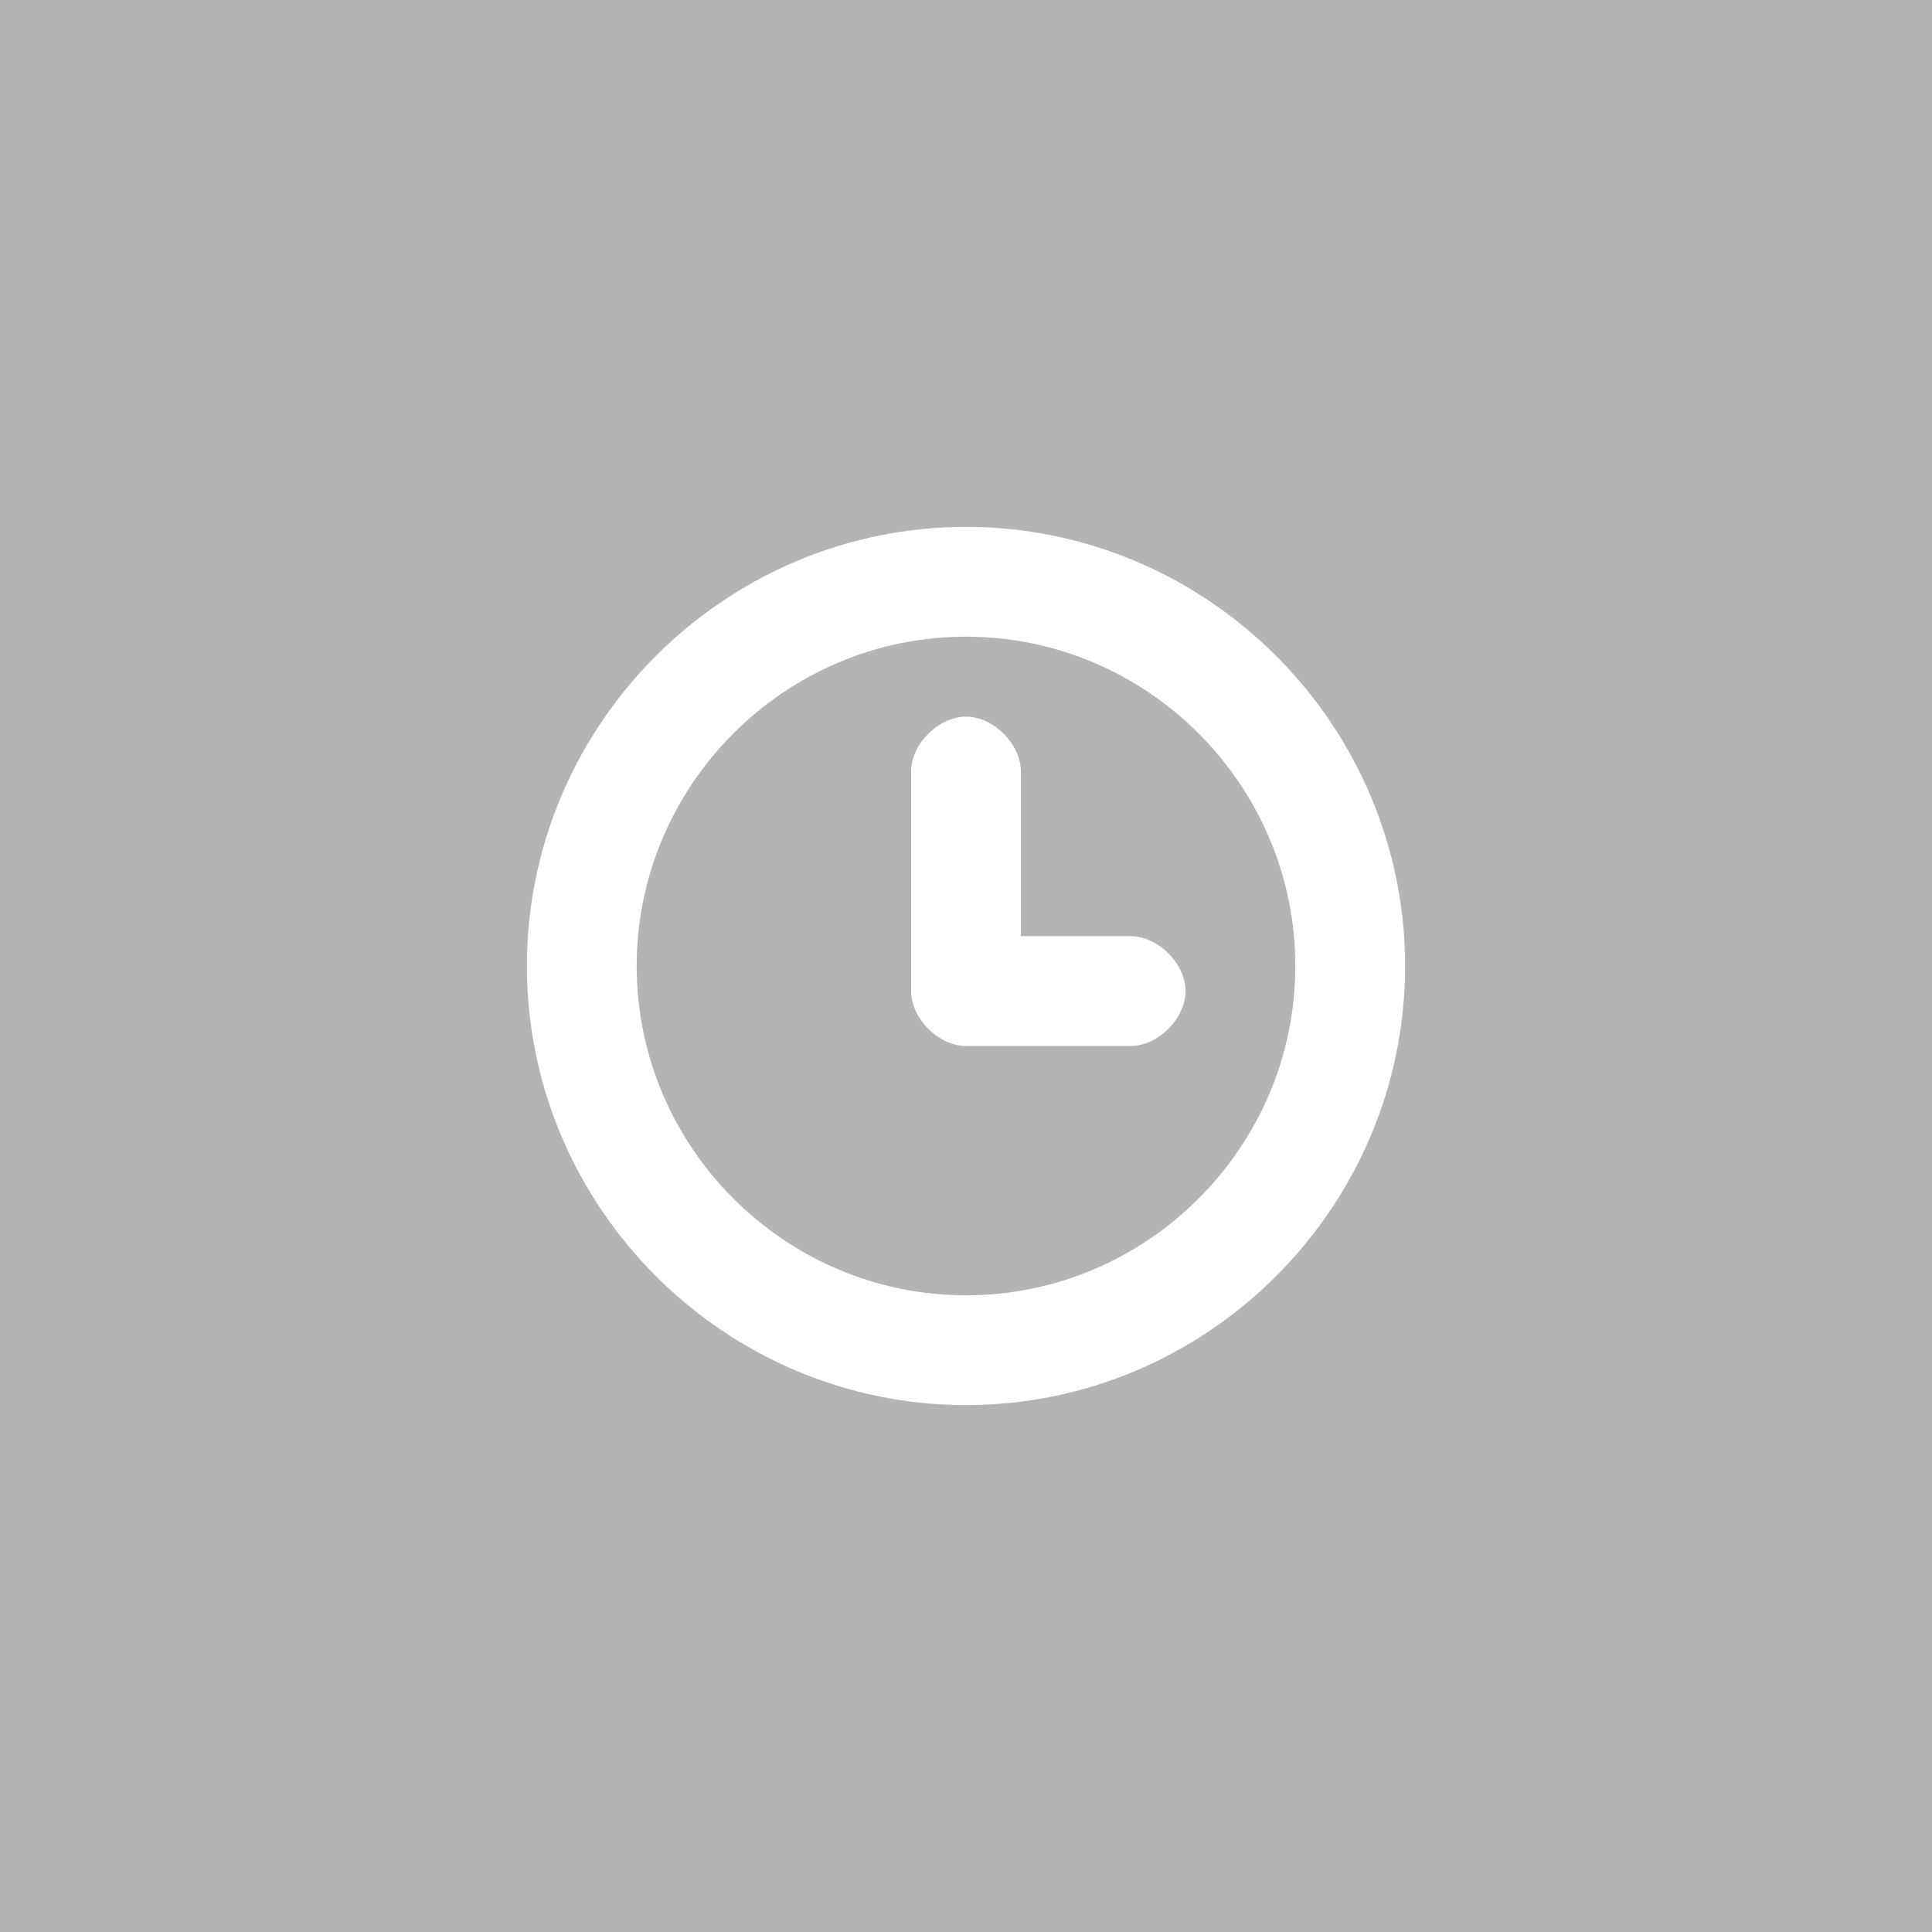 <?xml version="1.0" encoding="UTF-8"?>
<svg width="77px" height="77px" viewBox="0 0 77 77" version="1.1" xmlns="http://www.w3.org/2000/svg" xmlns:xlink="http://www.w3.org/1999/xlink">
    <!-- Generator: Sketch 42 (36781) - http://www.bohemiancoding.com/sketch -->
    <title>tba</title>
    <desc>Created with Sketch.</desc>
    <defs></defs>
    <g id="Page-1" stroke="none" stroke-width="1" fill="none" fill-rule="evenodd">
        <g id="tba">
            <rect id="Rectangle-25" fill="#B4B4B5" x="0" y="0" width="77" height="77"></rect>
            <g id="clock" transform="translate(21, 21)" fill-rule="nonzero" fill="#FFFFFF">
                <path d="M17.5,0 C7.875,0 0,7.875 0,17.5 C0,27.125 7.875,35 17.5,35 C27.125,35 35,27.125 35,17.5 C35,7.875 27.125,0 17.5,0 Z M17.5,30.625 C10.281,30.625 4.375,24.719 4.375,17.5 C4.375,10.281 10.281,4.375 17.5,4.375 C24.719,4.375 30.625,10.281 30.625,17.5 C30.625,24.719 24.719,30.625 17.5,30.625 Z" id="Shape"></path>
                <path d="M24.062,16.312 L19.688,16.312 L19.688,9.75 C19.688,8.656 18.594,7.562 17.5,7.562 C16.406,7.562 15.312,8.656 15.312,9.75 L15.312,18.5 C15.312,19.594 16.406,20.688 17.5,20.688 L24.062,20.688 C25.156,20.688 26.25,19.594 26.25,18.5 C26.25,17.406 25.156,16.312 24.062,16.312 Z" id="Shape"></path>
            </g>
        </g>
    </g>
</svg>